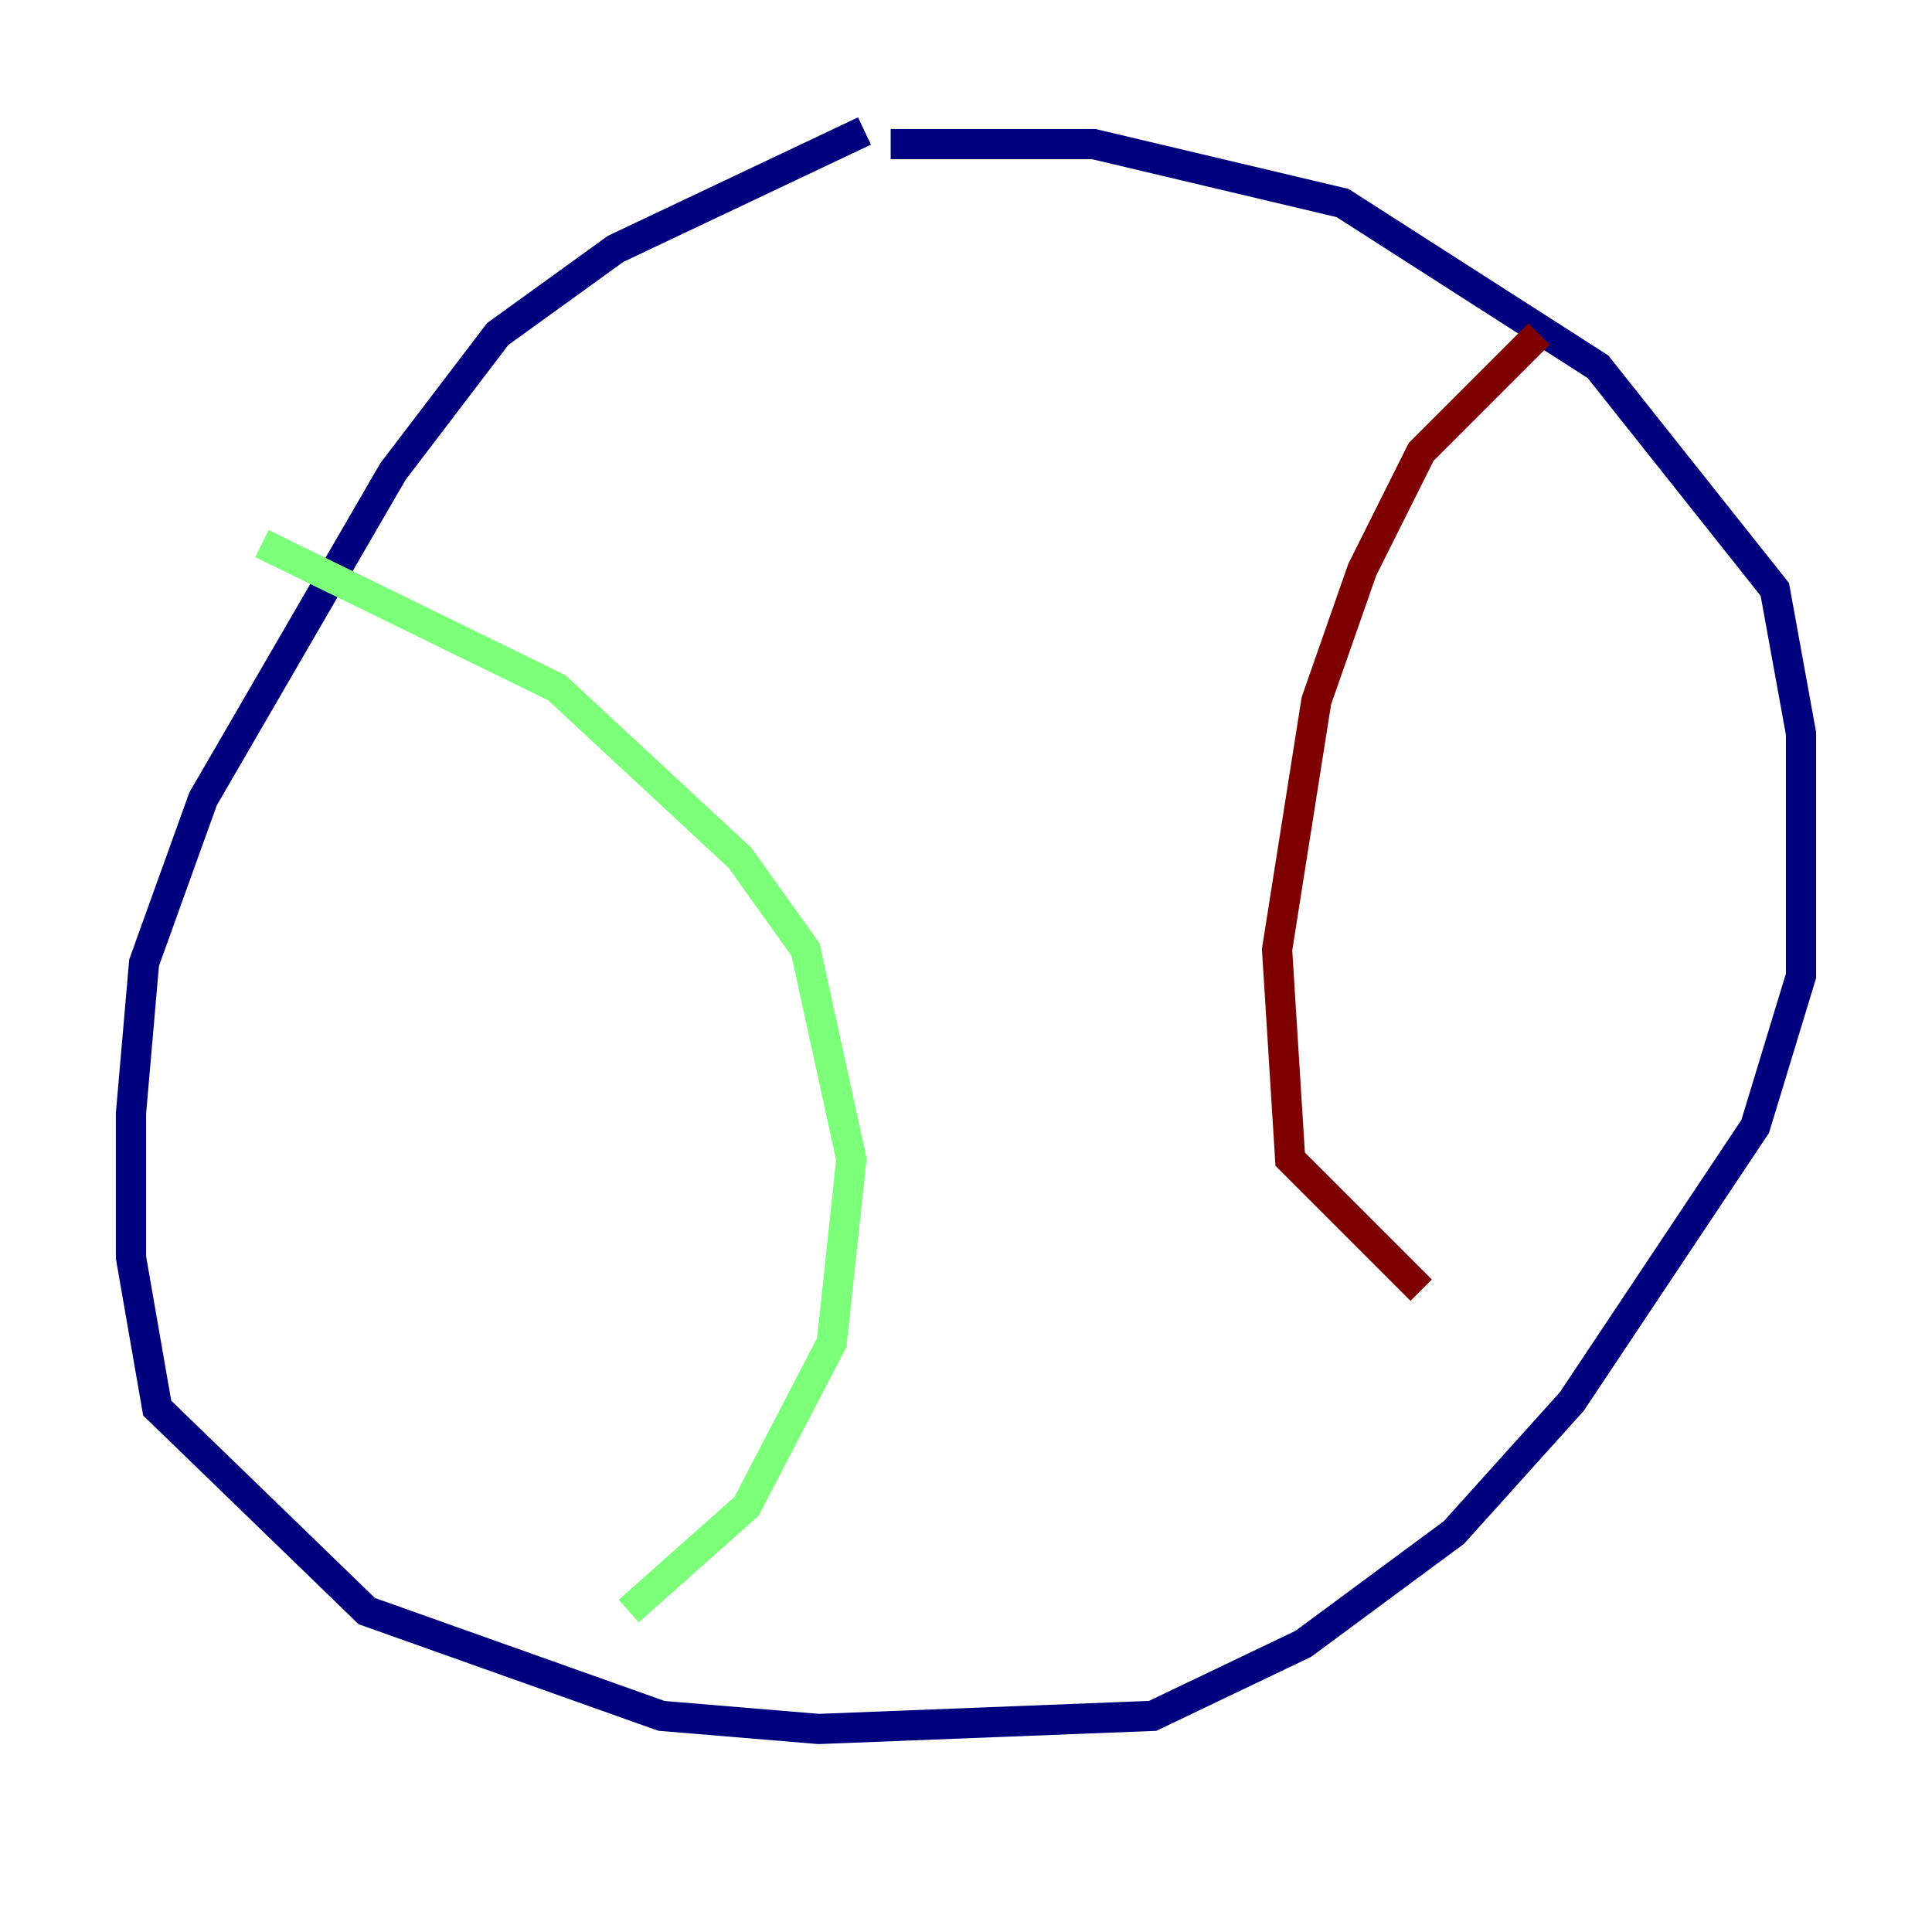 <?xml version="1.0" encoding="utf-8" ?>
<svg baseProfile="tiny" height="128" version="1.2" viewBox="0,0,128,128" width="128" xmlns="http://www.w3.org/2000/svg" xmlns:ev="http://www.w3.org/2001/xml-events" xmlns:xlink="http://www.w3.org/1999/xlink"><defs /><polyline fill="none" points="57.275,8.678 40.786,16.488 32.976,22.129 26.034,31.241 13.451,52.936 9.546,63.783 8.678,73.763 8.678,83.308 10.414,93.288 24.298,106.739 43.824,113.681 54.237,114.549 76.366,113.681 86.346,108.909 96.325,101.532 104.136,92.854 116.285,74.63 119.322,64.651 119.322,48.597 117.586,39.051 105.871,24.298 88.949,13.451 72.461,9.546 59.01,9.546" stroke="#00007f" stroke-width="2" /><polyline fill="none" points="17.356,36.014 36.881,45.559 49.031,56.841 53.37,62.915 56.407,76.8 55.105,88.949 49.464,99.797 41.654,106.739" stroke="#7cff79" stroke-width="2" /><polyline fill="none" points="101.966,22.129 94.156,29.939 90.251,37.749 87.214,46.427 84.61,62.915 85.478,76.8 94.156,85.478" stroke="#7f0000" stroke-width="2" /></svg>